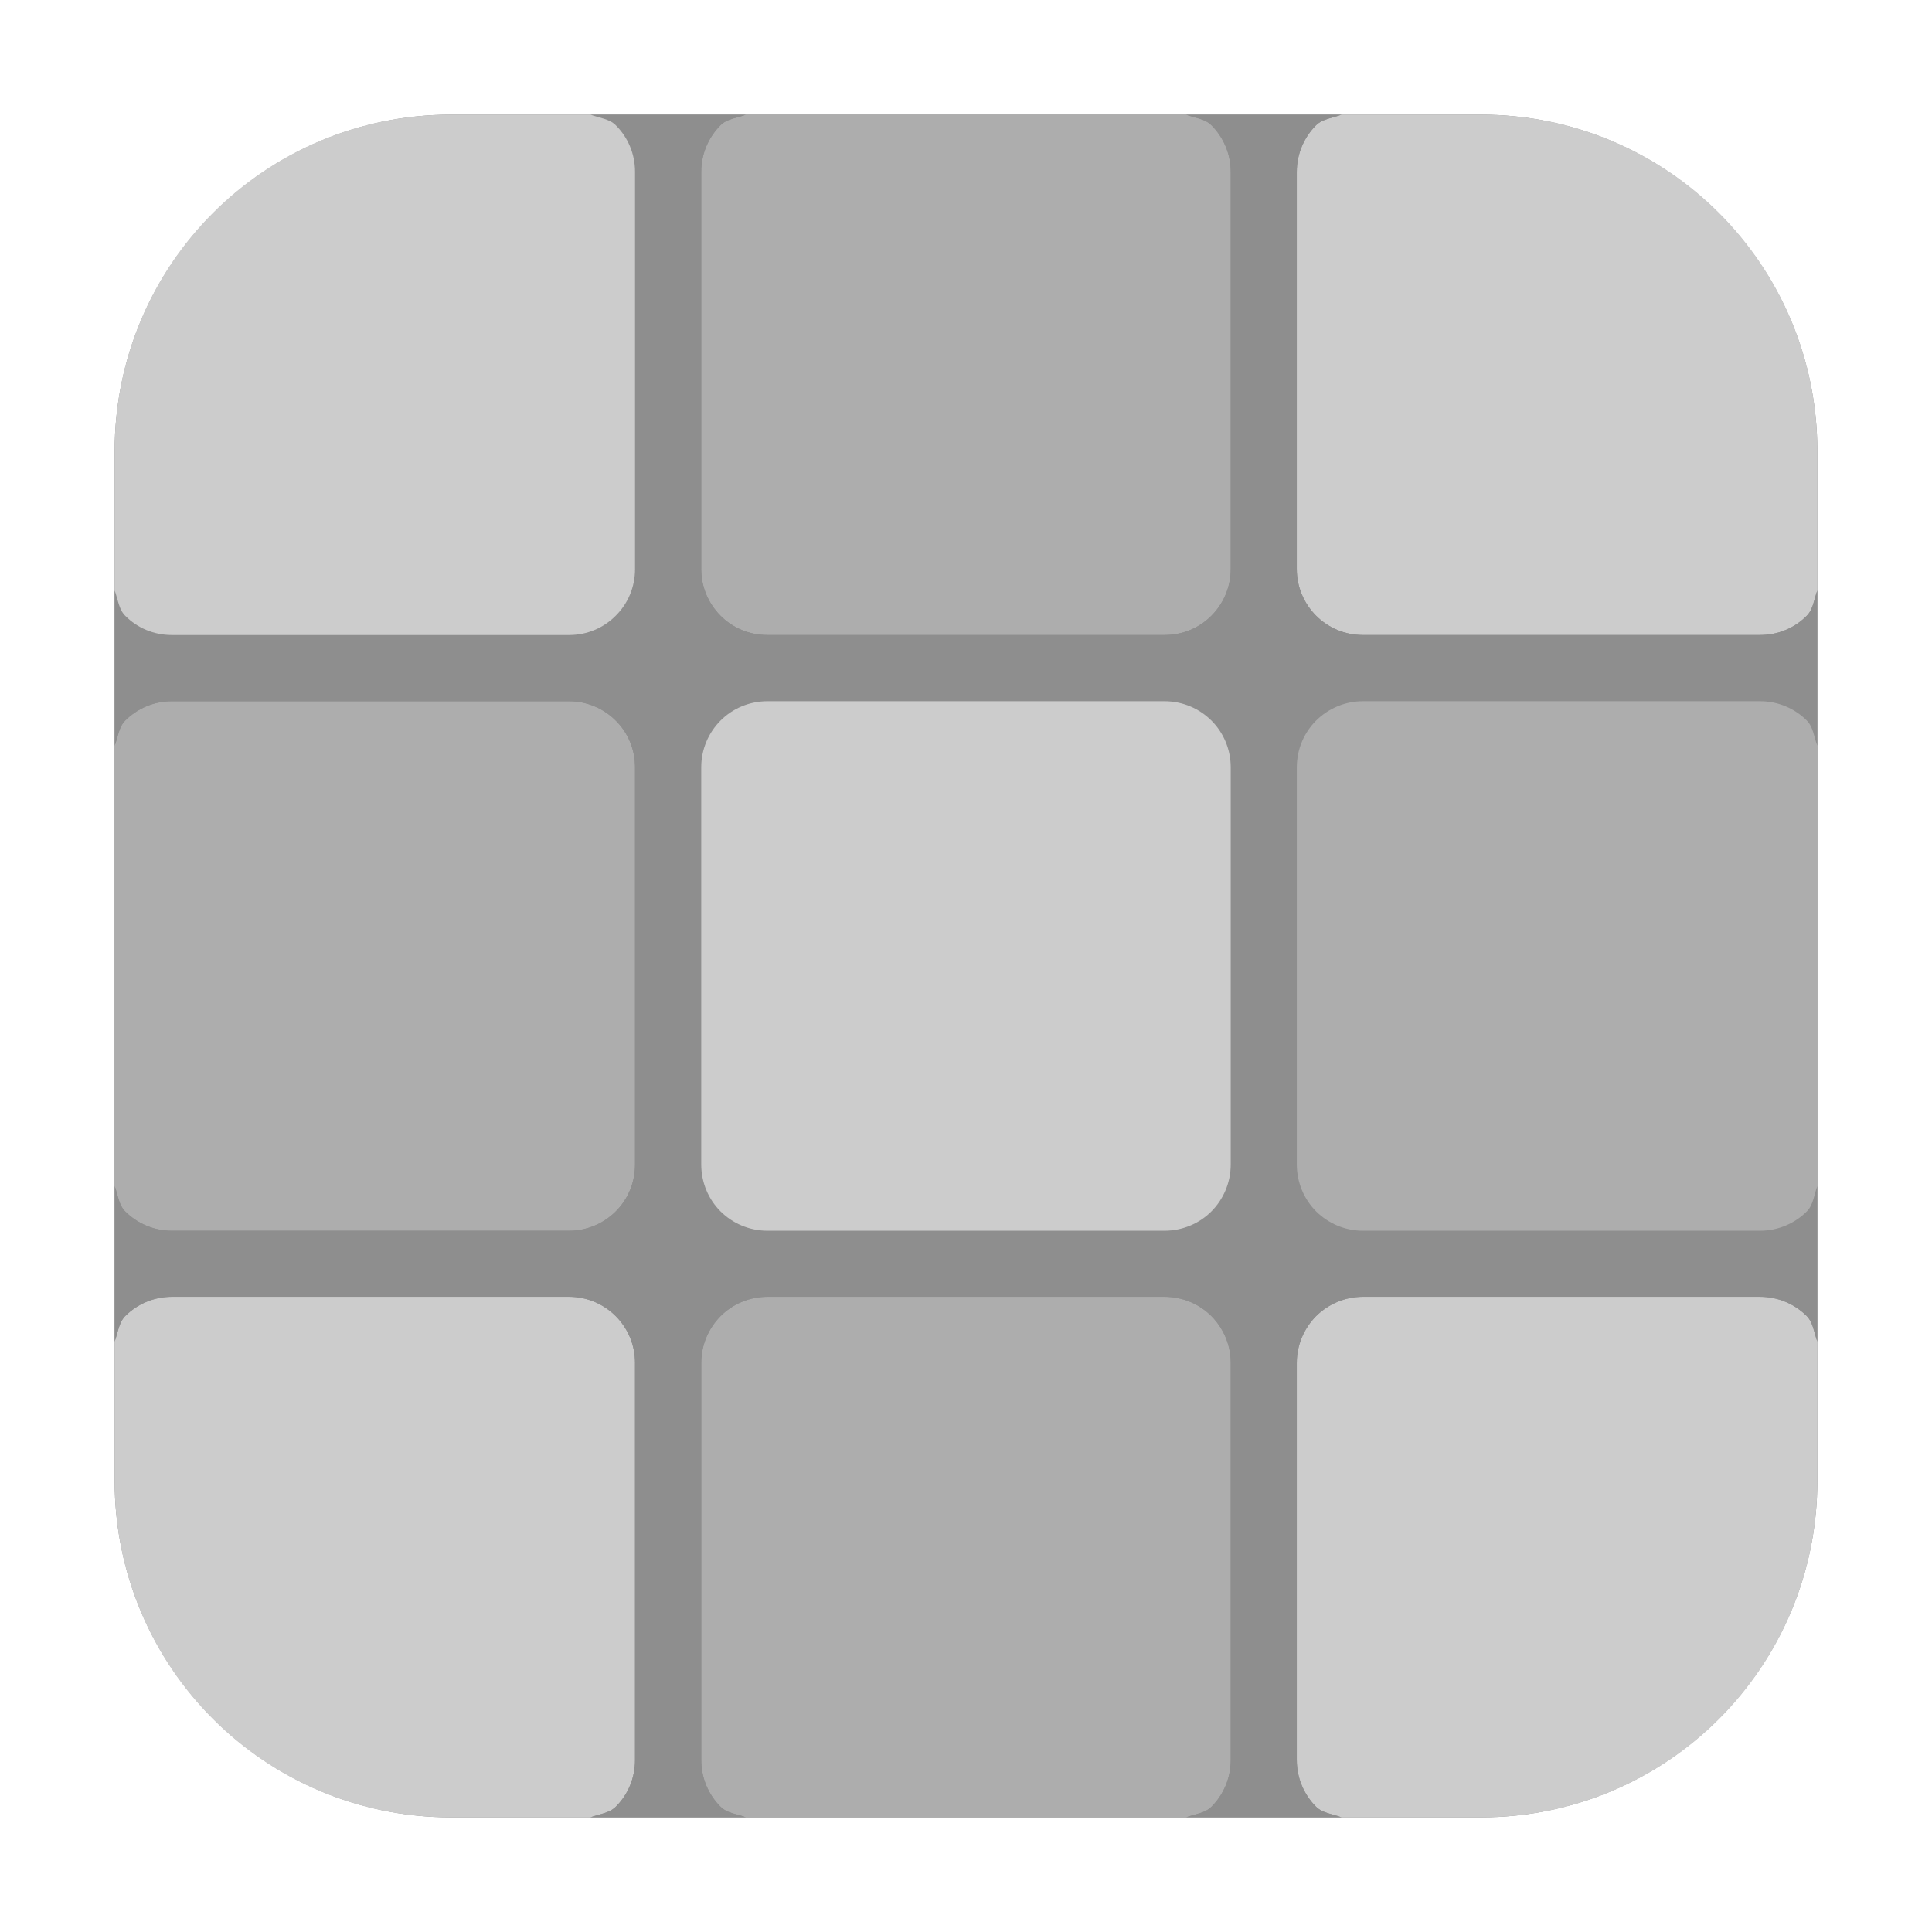 <svg height="48pt" viewBox="0 0 48 48" width="48pt" xmlns="http://www.w3.org/2000/svg"><g fill-rule="evenodd"><path d="m11.211 2.848h25.578c4.621 0 8.363 3.742 8.363 8.363v25.578c0 4.621-3.742 8.363-8.363 8.363h-25.578c-4.621 0-8.363-3.742-8.363-8.363v-25.578c0-4.621 3.742-8.363 8.363-8.363zm0 0" fill="#8e8e8e"/><path d="m2.848 29.465c.082.215.098.469.262.633.297.297.707.48 1.16.48h9.867c.453 0 .863-.184 1.16-.48.301-.297.48-.711.48-1.168v-9.863c0-.457-.18-.867-.48-1.164-.297-.297-.707-.48-1.16-.48h-9.867c-.453 0-.863.184-1.16.48-.16.16-.18.414-.262.629zm0 0" fill="#adadad"/><path d="m14.668 45.152c.219-.082.469-.102.629-.262.301-.297.48-.707.48-1.164v-9.863c0-.453-.18-.863-.48-1.164-.297-.297-.707-.48-1.16-.48h-9.867c-.453 0-.863.184-1.16.48-.16.164-.18.414-.262.633v3.457c0 4.633 3.727 8.363 8.359 8.363zm0 0" fill="#ccc"/><path d="m29.465 45.152c.215-.082.469-.098.633-.262.297-.297.48-.707.48-1.164v-9.863c0-.453-.184-.863-.48-1.164-.297-.297-.711-.48-1.168-.48h-9.859c-.457 0-.871.184-1.168.48-.297.301-.48.711-.48 1.164v9.863c0 .457.184.867.48 1.164.164.164.418.18.633.262zm0 0" fill="#adadad"/><path d="m45.152 33.332c-.082-.219-.102-.469-.262-.633-.297-.297-.707-.48-1.164-.48h-9.863c-.453 0-.863.184-1.164.48-.297.301-.48.711-.48 1.164v9.863c0 .457.184.867.48 1.164.164.16.414.18.633.262h3.457c4.637 0 8.363-3.73 8.363-8.363zm0 0" fill="#ccc"/><path d="m33.332 2.848c-.219.082-.469.102-.633.262-.297.297-.48.707-.48 1.16v9.867c0 .453.184.863.48 1.16.301.301.711.48 1.164.48h9.863c.457 0 .867-.18 1.164-.48.16-.16.18-.41.262-.629v-3.457c0-4.637-3.727-8.363-8.363-8.363zm0 0" fill="#ccc"/><path d="m18.535 2.848c-.215.082-.469.098-.633.262-.297.297-.48.707-.48 1.16v9.867c0 .453.184.863.48 1.16.297.301.711.48 1.168.48h9.859c.457 0 .871-.18 1.168-.48.297-.297.48-.707.48-1.16v-9.867c0-.453-.184-.863-.48-1.16-.164-.164-.418-.18-.633-.262zm0 0" fill="#adadad"/><path d="m2.848 14.668v3.863c.082-.215.102-.469.262-.629.297-.297.707-.48 1.16-.48h9.867c.453 0 .863.184 1.16.48.301.297.48.707.48 1.164v9.863c0 .457-.18.871-.48 1.168-.297.297-.707.48-1.16.48h-9.867c-.453 0-.863-.184-1.16-.48-.164-.164-.18-.418-.262-.633v3.867c.082-.219.102-.469.262-.633.297-.297.707-.48 1.16-.48h9.867c.453 0 .863.184 1.16.48.301.301.48.711.48 1.164v9.863c0 .457-.18.867-.48 1.164-.16.16-.41.18-.629.262h3.867c-.215-.082-.469-.098-.633-.262-.297-.297-.48-.707-.48-1.164v-9.863c0-.453.184-.863.48-1.164.297-.297.711-.48 1.168-.48h9.859c.457 0 .871.184 1.168.48.297.301.48.711.48 1.164v9.863c0 .457-.184.867-.48 1.164-.164.164-.418.18-.633.262h3.867c-.219-.082-.469-.102-.633-.262-.297-.297-.48-.707-.48-1.164v-9.863c0-.453.184-.863.48-1.164.301-.297.711-.48 1.164-.48h9.863c.457 0 .867.184 1.164.48.16.164.18.414.262.633v-3.867c-.082.215-.098.469-.262.633-.297.297-.707.48-1.164.48h-9.863c-.453 0-.863-.184-1.164-.48-.297-.297-.48-.711-.48-1.168v-9.863c0-.457.184-.867.48-1.164.301-.297.711-.48 1.164-.48h9.863c.457 0 .867.184 1.164.48.16.16.18.414.262.629v-3.863c-.082.219-.102.469-.262.629-.297.301-.707.48-1.164.48h-9.863c-.453 0-.863-.18-1.164-.48-.297-.297-.48-.707-.48-1.16v-9.867c0-.453.184-.863.48-1.16.164-.16.414-.18.633-.262h-3.867c.215.082.469.098.633.262.297.297.48.707.48 1.16v9.867c0 .453-.184.863-.48 1.16-.297.301-.711.48-1.168.48h-9.859c-.457 0-.871-.18-1.168-.48-.297-.297-.48-.707-.48-1.16v-9.867c0-.453.184-.863.48-1.16.164-.164.418-.18.633-.262h-3.867c.219.082.469.102.629.262.301.297.48.707.48 1.16v9.867c0 .453-.18.863-.48 1.16-.297.301-.707.48-1.16.48h-9.867c-.453 0-.863-.18-1.16-.48-.16-.16-.18-.41-.262-.629zm0 0" fill="#8e8e8e"/><path d="m2.848 14.668c.082.219.102.469.262.629.297.301.707.48 1.16.48h9.867c.453 0 .863-.18 1.16-.48.301-.297.48-.707.48-1.16v-9.867c0-.453-.18-.863-.48-1.16-.16-.16-.41-.18-.629-.262h-3.461c-4.633 0-8.359 3.727-8.359 8.363zm0 0" fill="#ccc"/><path d="m19.07 17.422c-.457 0-.871.184-1.168.48s-.48.707-.48 1.164v9.863c0 .457.184.871.48 1.168s.711.48 1.168.48h9.859c.457 0 .871-.184 1.168-.48s.48-.711.48-1.168v-9.863c0-.457-.184-.867-.48-1.164s-.711-.48-1.168-.48zm0 0" fill="#8e8e8e"/><path d="m19.07 17.422h9.859c.457 0 .871.184 1.168.48s.48.707.48 1.164v9.863c0 .457-.184.871-.48 1.168s-.711.48-1.168.48h-9.859c-.457 0-.871-.184-1.168-.48s-.48-.711-.48-1.168v-9.863c0-.457.184-.867.48-1.164s.711-.48 1.168-.48zm0 0" fill="#ccc"/><path d="m45.152 18.531c-.082-.215-.102-.469-.262-.629-.297-.297-.707-.48-1.164-.48h-9.863c-.453 0-.863.184-1.164.48-.297.297-.48.707-.48 1.164v9.863c0 .457.184.871.48 1.168.301.297.711.48 1.164.48h9.863c.457 0 .867-.184 1.164-.48.164-.164.18-.418.262-.633zm0 0" fill="#adadad"/></g></svg>